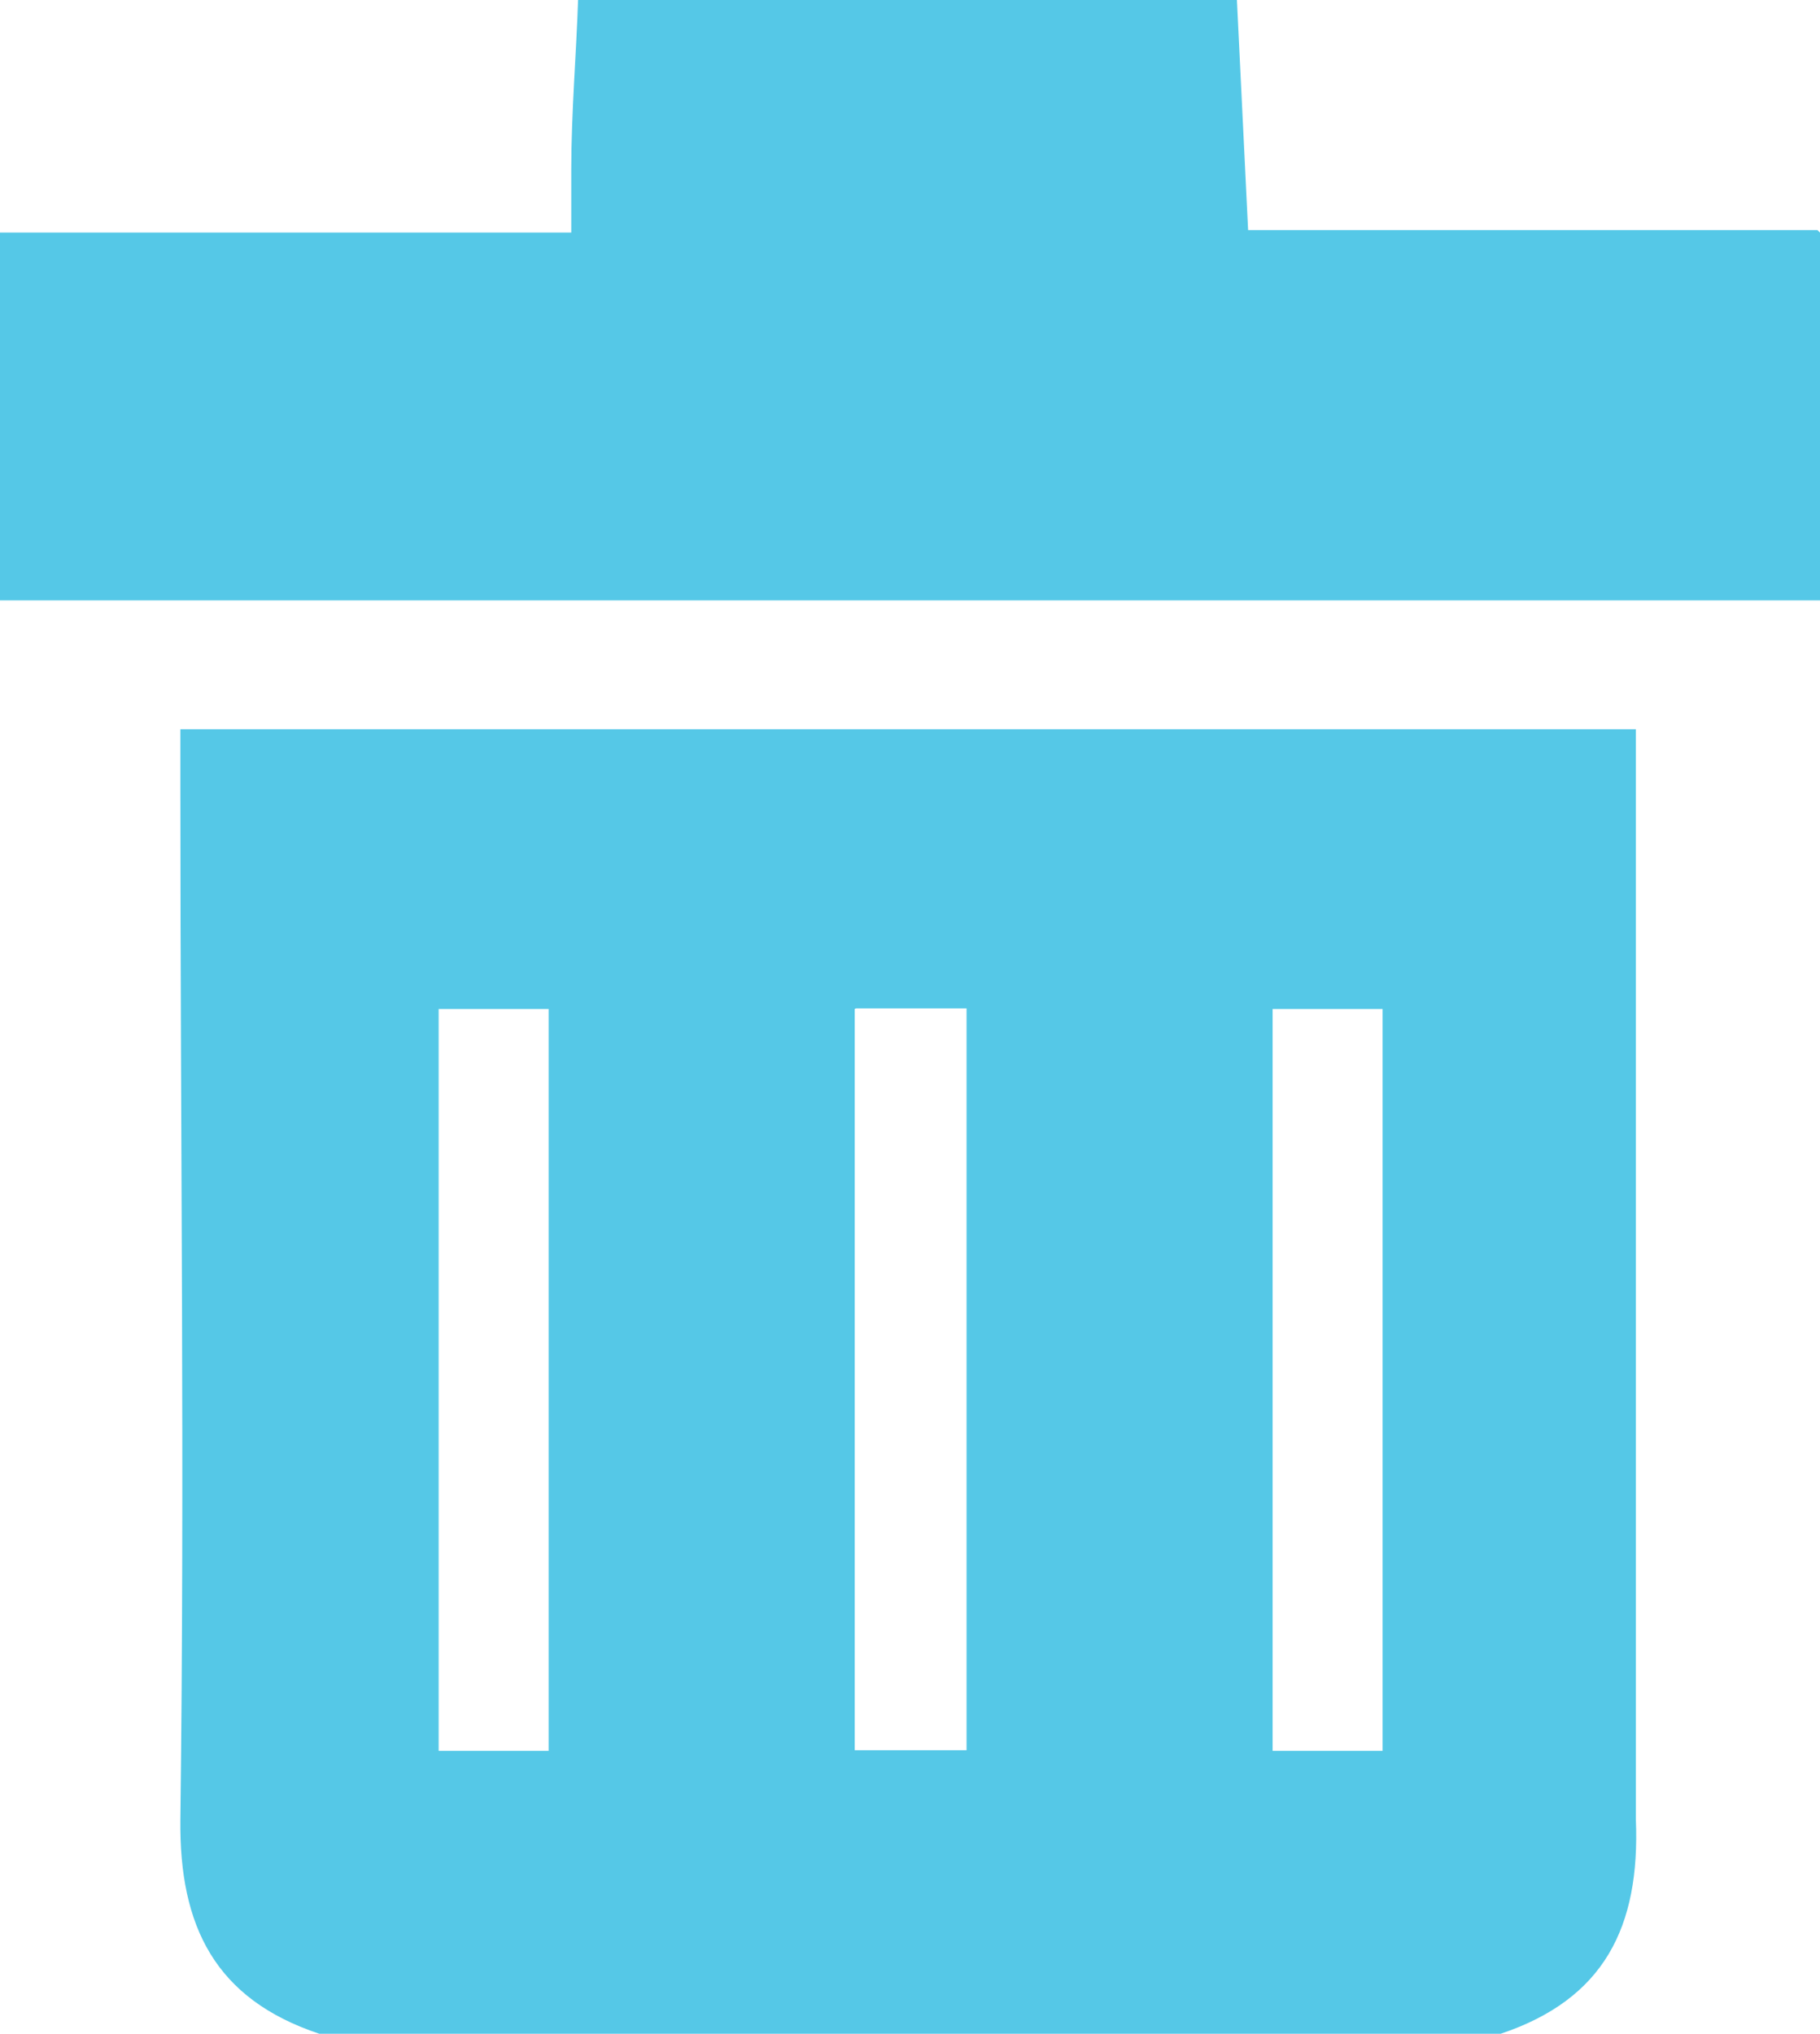 <svg id="Layer_1" data-name="Layer 1" xmlns="http://www.w3.org/2000/svg" viewBox="0 0 28.96 32.35"><defs><style>.cls-1{fill:#55c8e7;}</style></defs><title>trash</title><path class="cls-1" d="M726.5,145.06H707.7c-1.65-.55-2.23-1.7-2.21-3.41,0.07-5.46,0-10.93,0-16.4v-0.94h23.16v0.94c0,5.47,0,10.93,0,16.4C728.72,143.37,728.14,144.51,726.5,145.06Zm-16.9-16.3v11.8h1.75v-11.8h-1.75Zm6.62,0v11.79H718V128.75h-1.76Zm6.65,0v11.8h1.75v-11.8h-1.75Z" transform="translate(-702.62 -112.71)"/><path class="cls-1" d="M731.58,116.41v5.85h-29v-5.85h9.13c0-.4,0-0.68,0-1,0-.91.08-1.83,0.11-2.74h10.48l0.18,3.7h9.06Z" transform="translate(-702.62 -112.71)"/></svg>